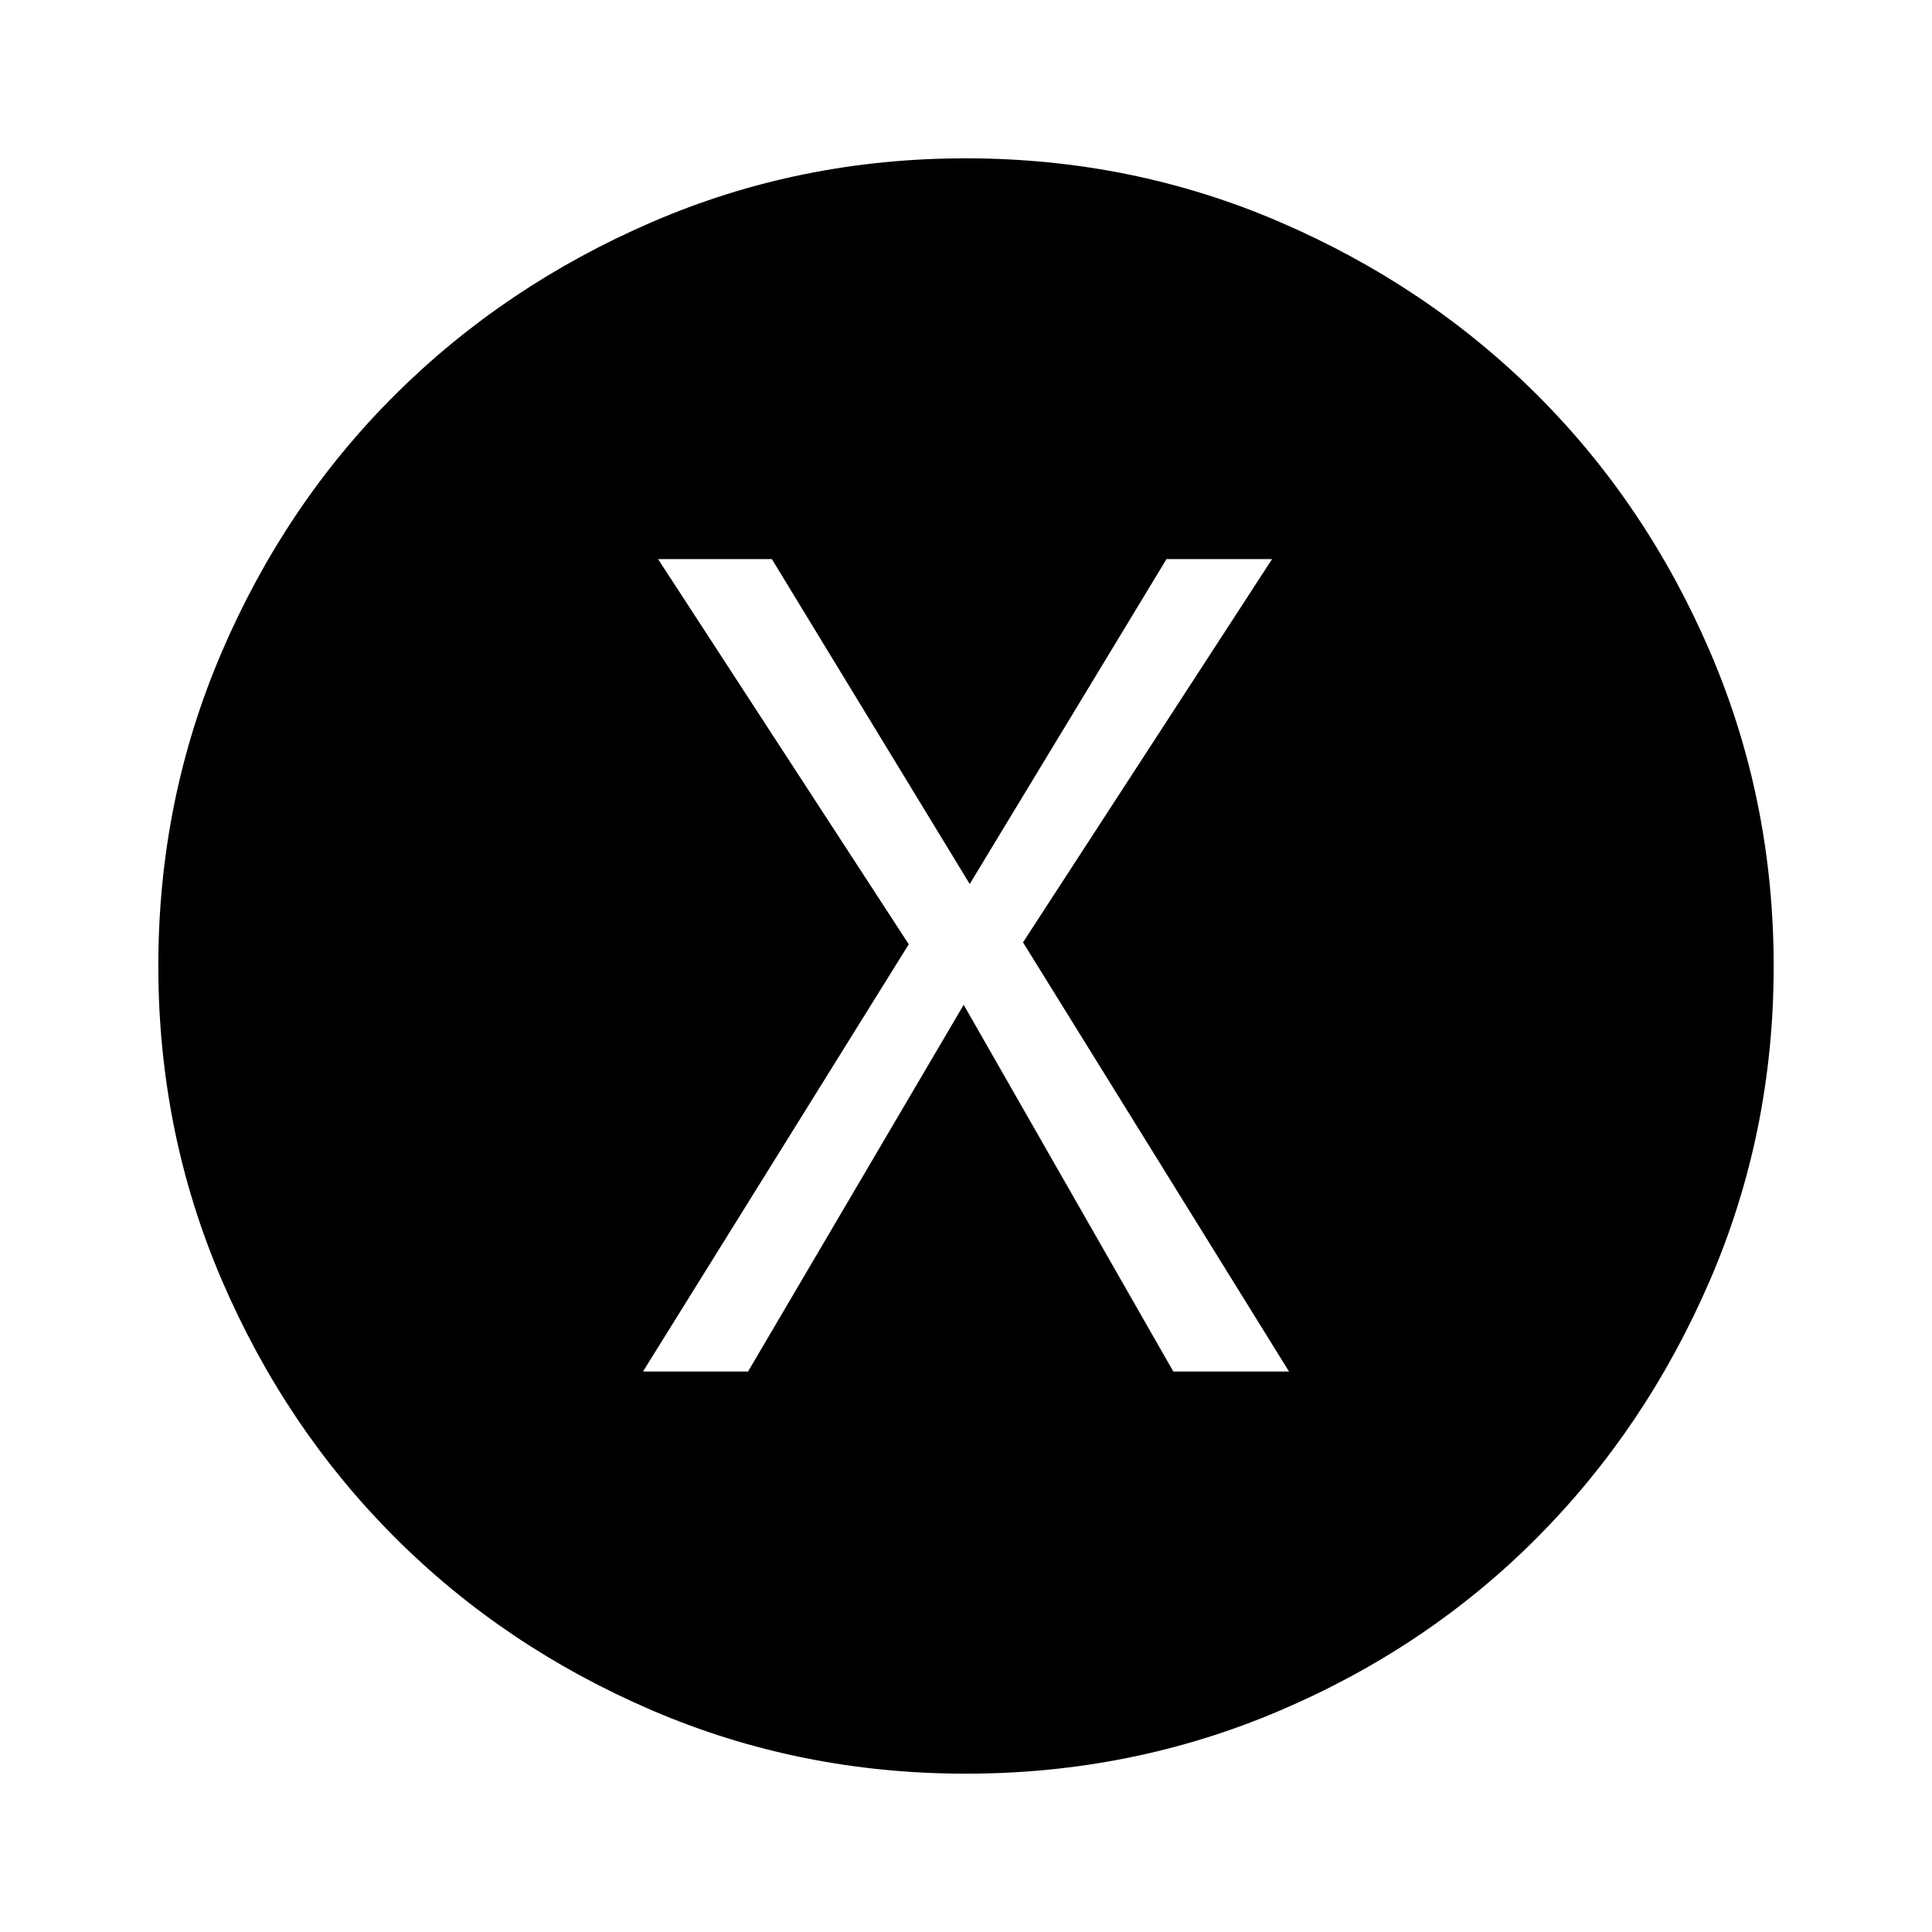 <svg xmlns="http://www.w3.org/2000/svg" height="40" viewBox="0 -960 960 960" width="40"><path d="M319.49-278.49h52.2l107.16-182.23 104.18 182.23h57.48L508.33-491.74l123.75-190.44h-52.46l-97.77 161.44-98.31-161.44H327l124.56 191.39-132.07 212.3ZM479.87-78.67q-82.64 0-155.98-31.51-73.33-31.51-127.79-86-54.45-54.49-85.94-127.88Q78.67-397.44 78.67-480t31.49-155.94q31.49-73.39 85.94-127.69 54.46-54.29 127.79-86 73.34-31.7 156-31.7t156.14 31.68q73.48 31.69 127.85 85.95 54.36 54.26 85.91 127.73 31.54 73.46 31.54 156.1t-31.68 156.06q-31.69 73.41-85.95 127.92-54.26 54.52-127.73 85.87-73.46 31.35-156.1 31.35Z"/></svg>